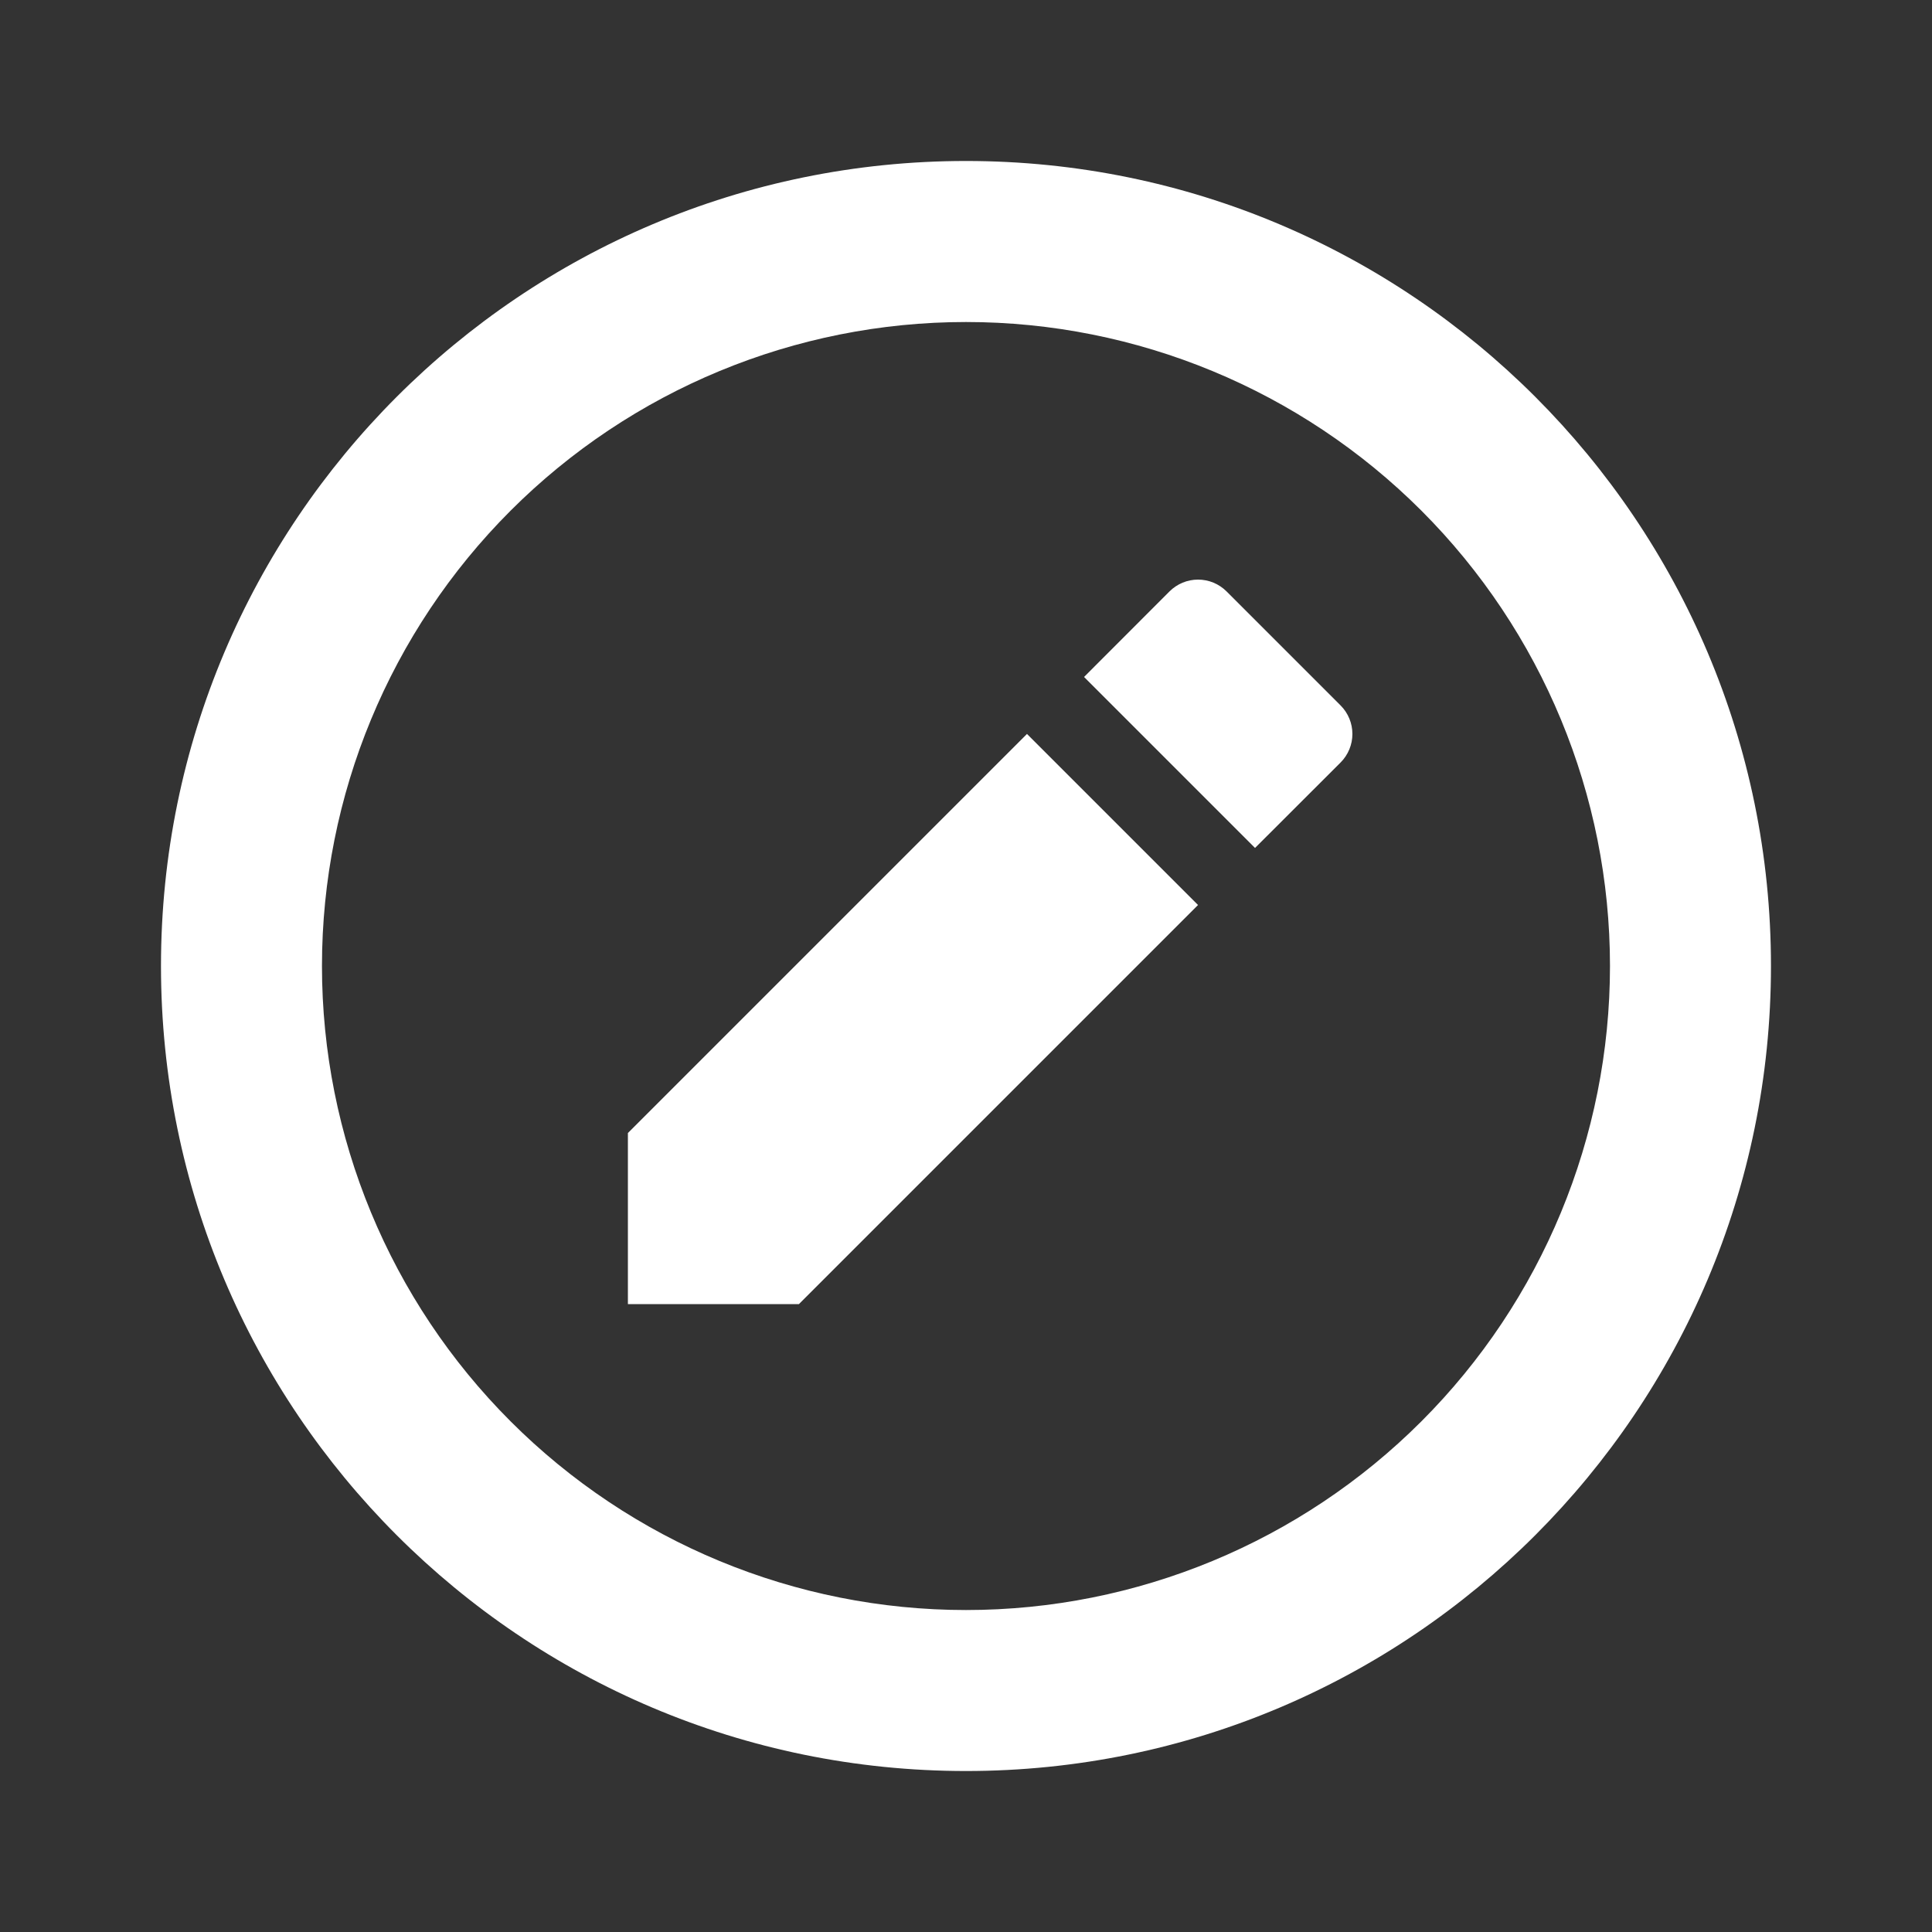 <svg width="40" height="40" viewBox="0 0 40 40" fill="none" xmlns="http://www.w3.org/2000/svg">
<rect x="0" y="0" width="40" height="40" fill="#333333" stroke="none"/>
<path d="M20 36.667C10.795 36.667 3.333 29.205 3.333 20C3.333 10.795 10.795 3.333 20 3.333C29.205 3.333 36.666 10.795 36.666 20C36.666 29.205 29.205 36.667 20 36.667ZM20 33.334C23.536 33.334 26.927 31.929 29.428 29.428C31.928 26.928 33.333 23.536 33.333 20C33.333 16.464 31.928 13.073 29.428 10.572C26.927 8.072 23.536 6.667 20 6.667C16.463 6.667 13.072 8.072 10.572 10.572C8.071 13.073 6.666 16.464 6.666 20C6.666 23.536 8.071 26.928 10.572 29.428C13.072 31.929 16.463 33.334 20 33.334Z" fill="white"/>
<path d="M21.263 15.196L24.804 18.737L16.541 27H13V23.458L21.263 15.195V15.196ZM22.444 14.016L24.214 12.244C24.371 12.088 24.583 12 24.804 12C25.026 12 25.238 12.088 25.394 12.244L27.756 14.606C27.912 14.762 28 14.975 28 15.196C28 15.417 27.912 15.629 27.756 15.786L25.984 17.556L22.444 14.016Z" fill="white"/>
</svg>
